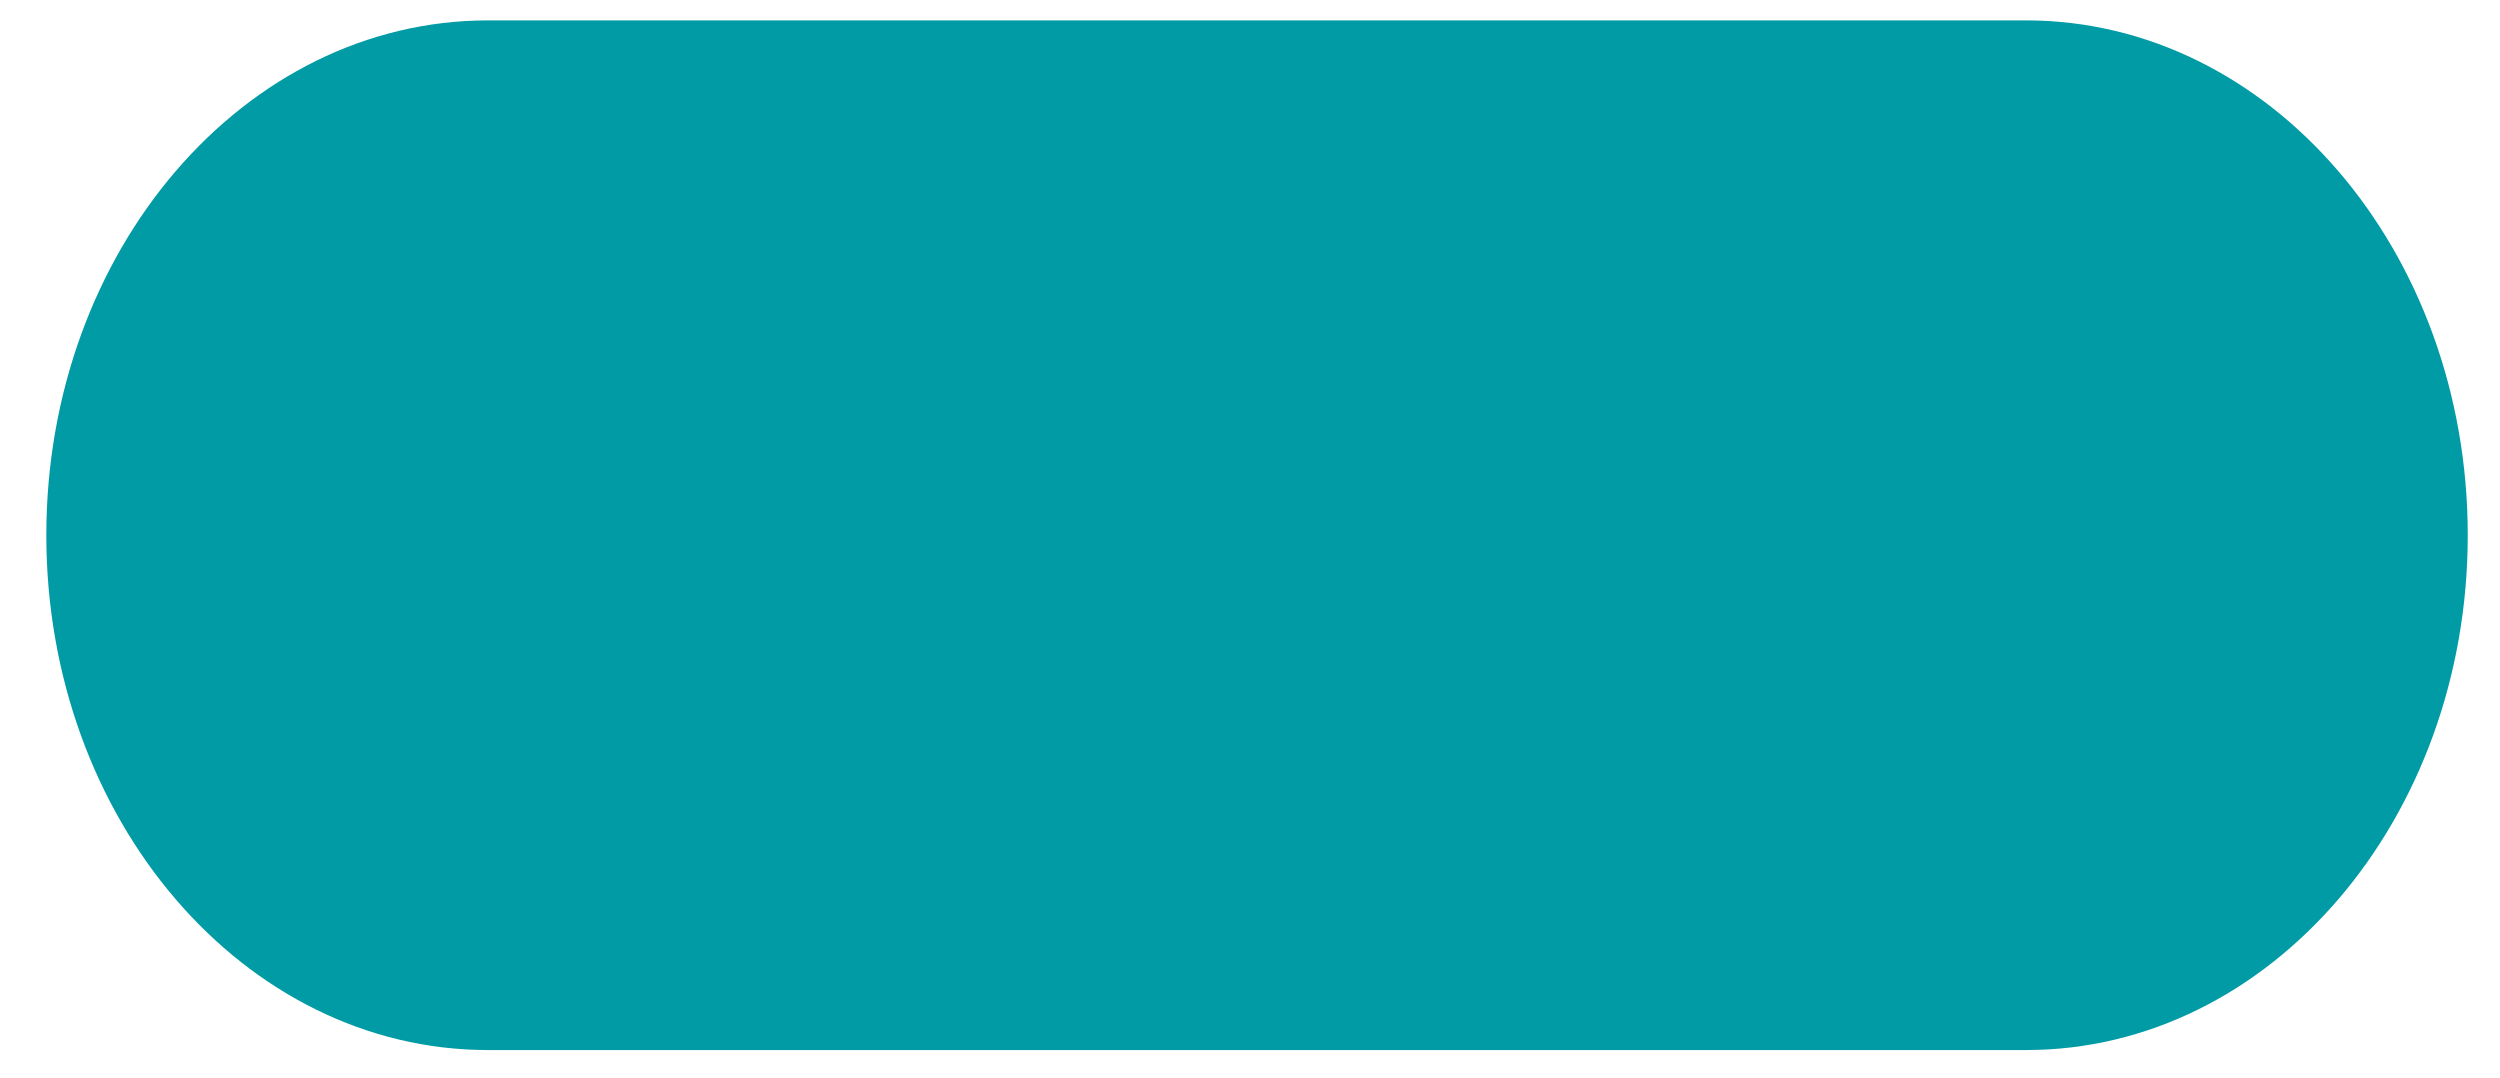 <svg width="51" height="22" viewBox="0 0 51 22" fill="none" xmlns="http://www.w3.org/2000/svg">
<path d="M41.33 0.416H9.956C4.979 0.416 0.945 5.118 0.945 10.918C0.945 16.719 4.979 21.421 9.956 21.421H41.33C46.307 21.421 50.342 16.719 50.342 10.918C50.342 5.118 46.307 0.416 41.33 0.416Z" fill="#009BA5"/>
</svg>
